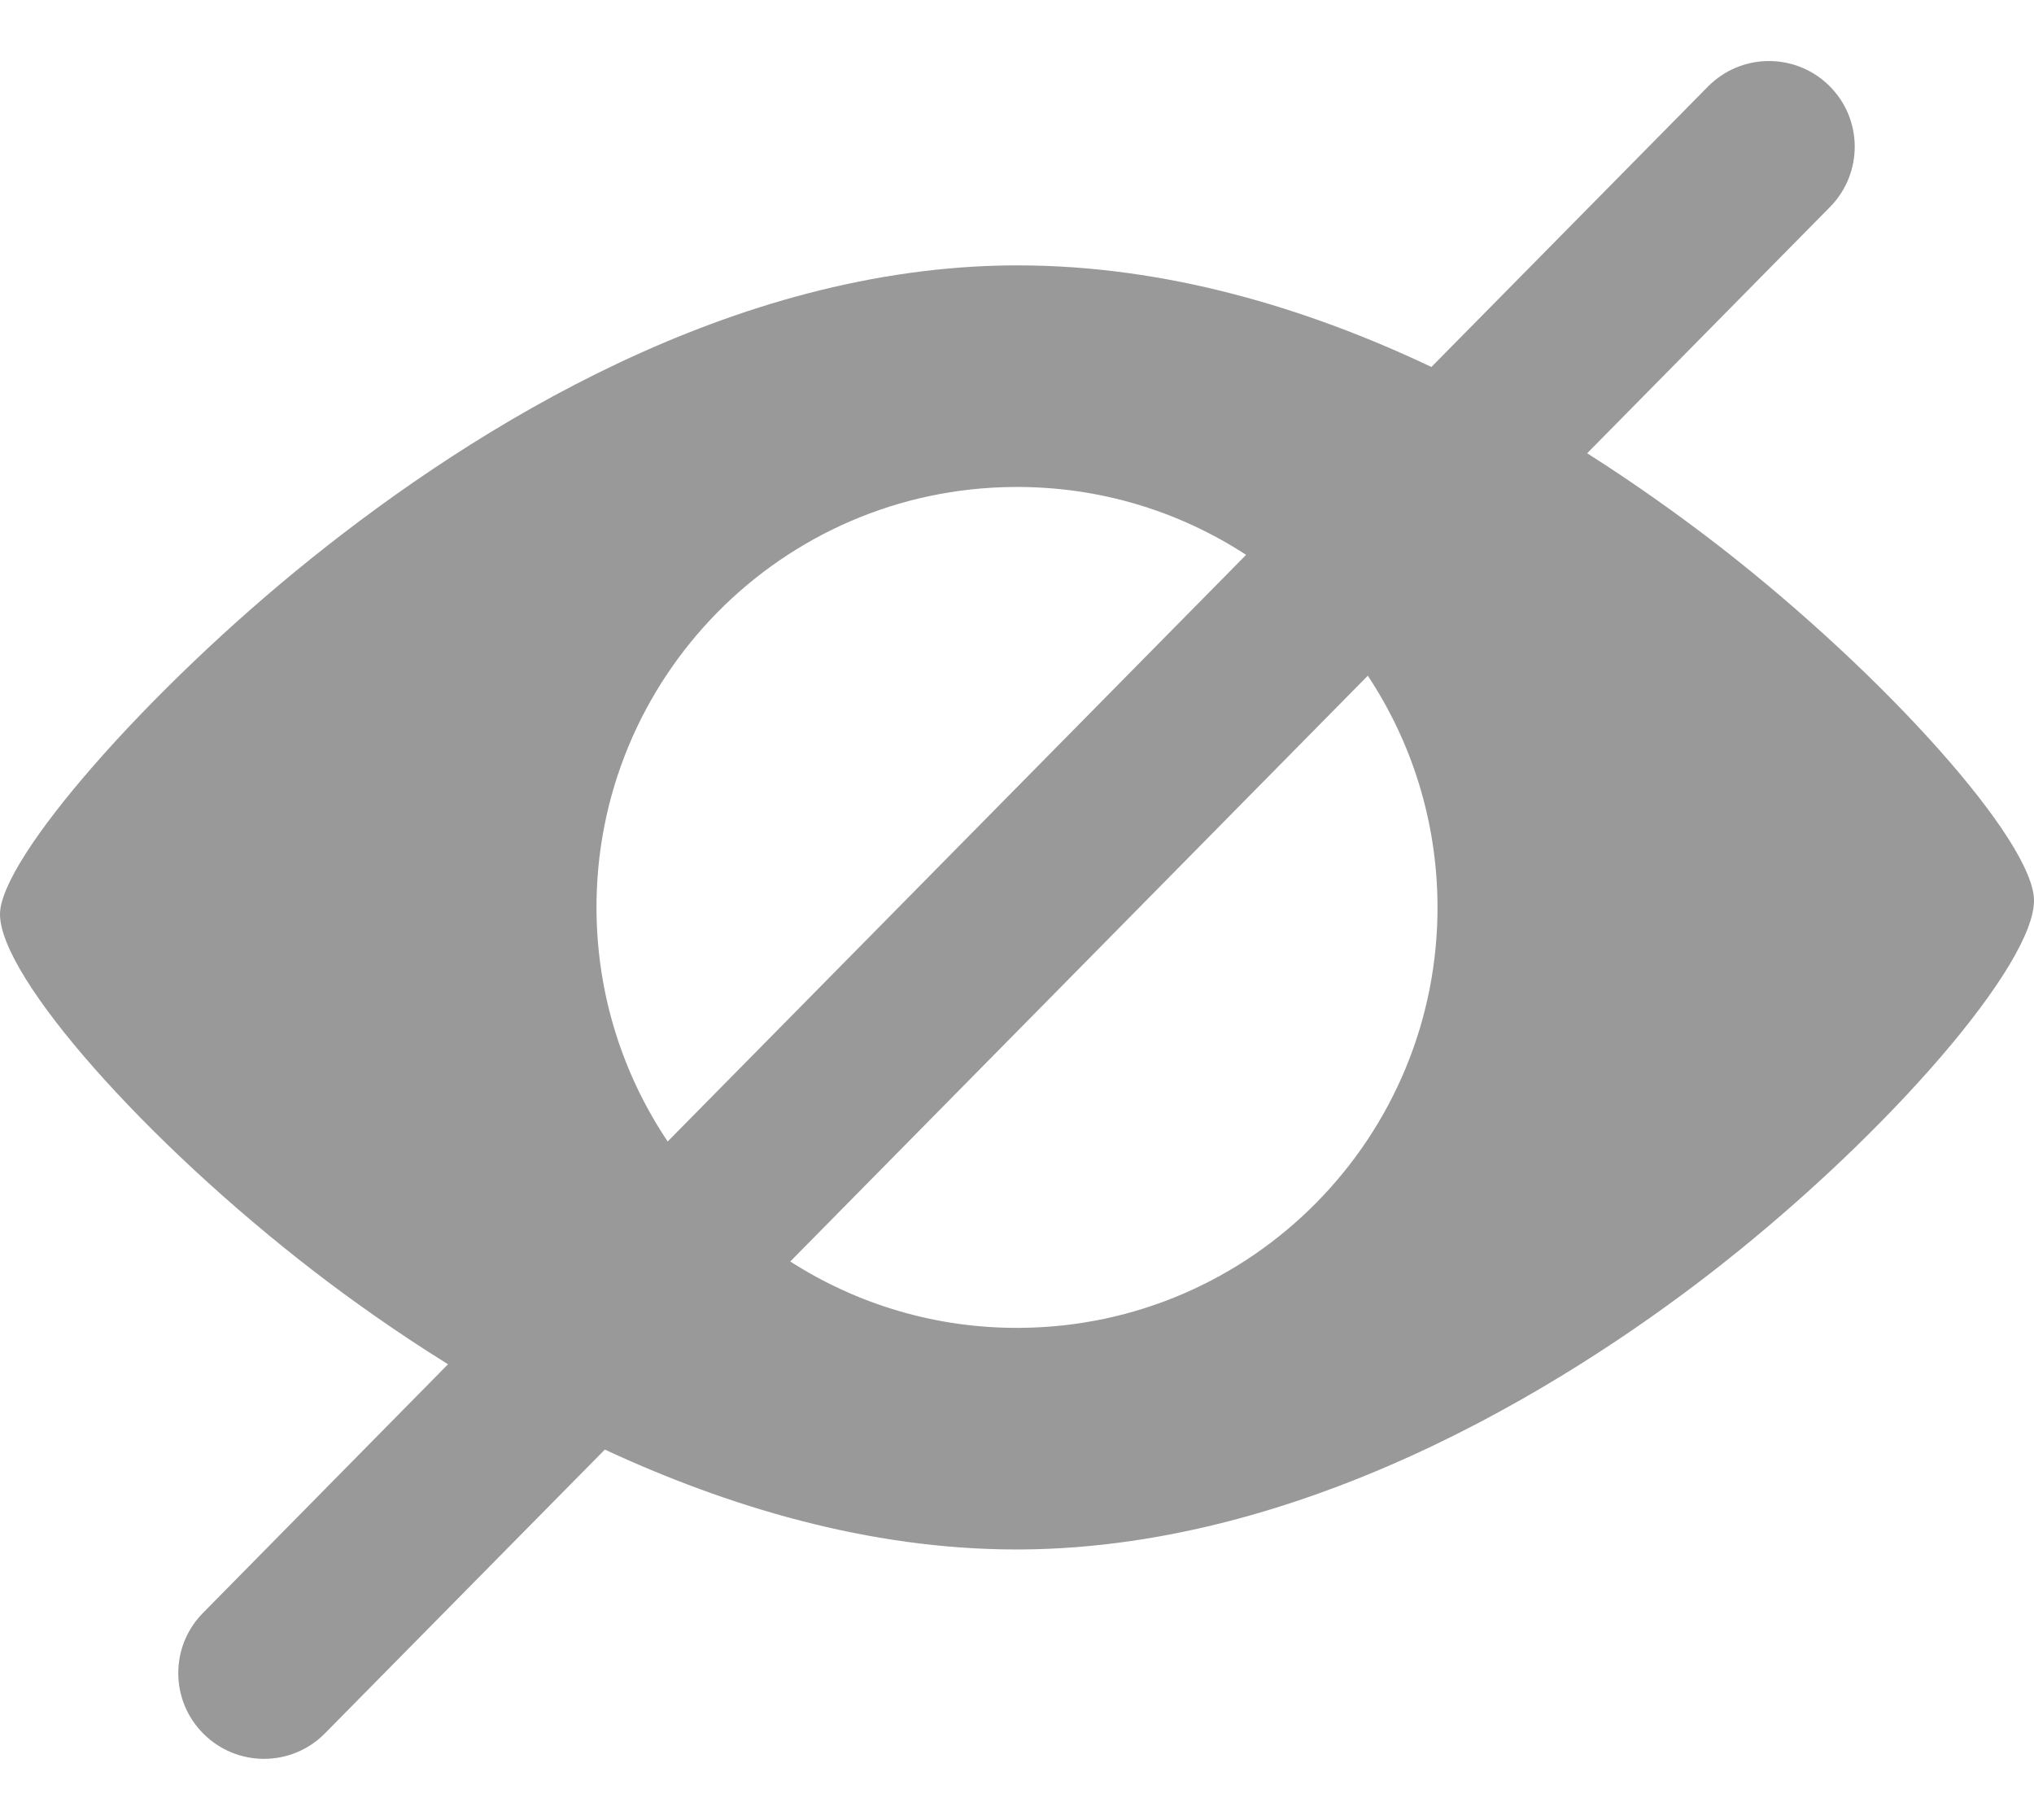 <svg width="19" height="17" viewBox="0 0 19 17" fill="none" xmlns="http://www.w3.org/2000/svg">
<path d="M16.061 5.103C15.694 4.819 15.279 4.522 14.826 4.234L17.095 1.933C17.405 1.618 17.402 1.111 17.087 0.801C16.772 0.49 16.265 0.494 15.954 0.809L13.371 3.428C12.207 2.876 10.889 2.479 9.507 2.479L9.458 2.479C6.842 2.497 4.453 3.977 2.91 5.215C1.383 6.44 -0.004 8.026 7.20525e-06 8.543C0.004 9.129 1.351 10.658 2.94 11.881C3.273 12.137 3.695 12.439 4.185 12.744L1.896 15.067C1.585 15.382 1.589 15.889 1.904 16.199C2.06 16.353 2.263 16.43 2.466 16.43C2.673 16.43 2.88 16.35 3.036 16.191L5.65 13.541C6.785 14.068 8.108 14.474 9.492 14.474L9.542 14.474C12.322 14.455 14.837 12.794 16.089 11.806C17.671 10.557 19.004 9.002 19 8.41C18.996 7.86 17.622 6.315 16.061 5.103ZM5.572 8.504C5.557 6.335 7.303 4.564 9.472 4.549C10.272 4.543 11.017 4.777 11.64 5.183L6.237 10.663C5.823 10.046 5.578 9.304 5.572 8.504ZM9.528 12.404C8.738 12.41 8.001 12.181 7.382 11.784L12.777 6.312C13.183 6.925 13.422 7.659 13.428 8.449C13.443 10.618 11.697 12.389 9.528 12.404Z" fill="#999999"/>
</svg>
